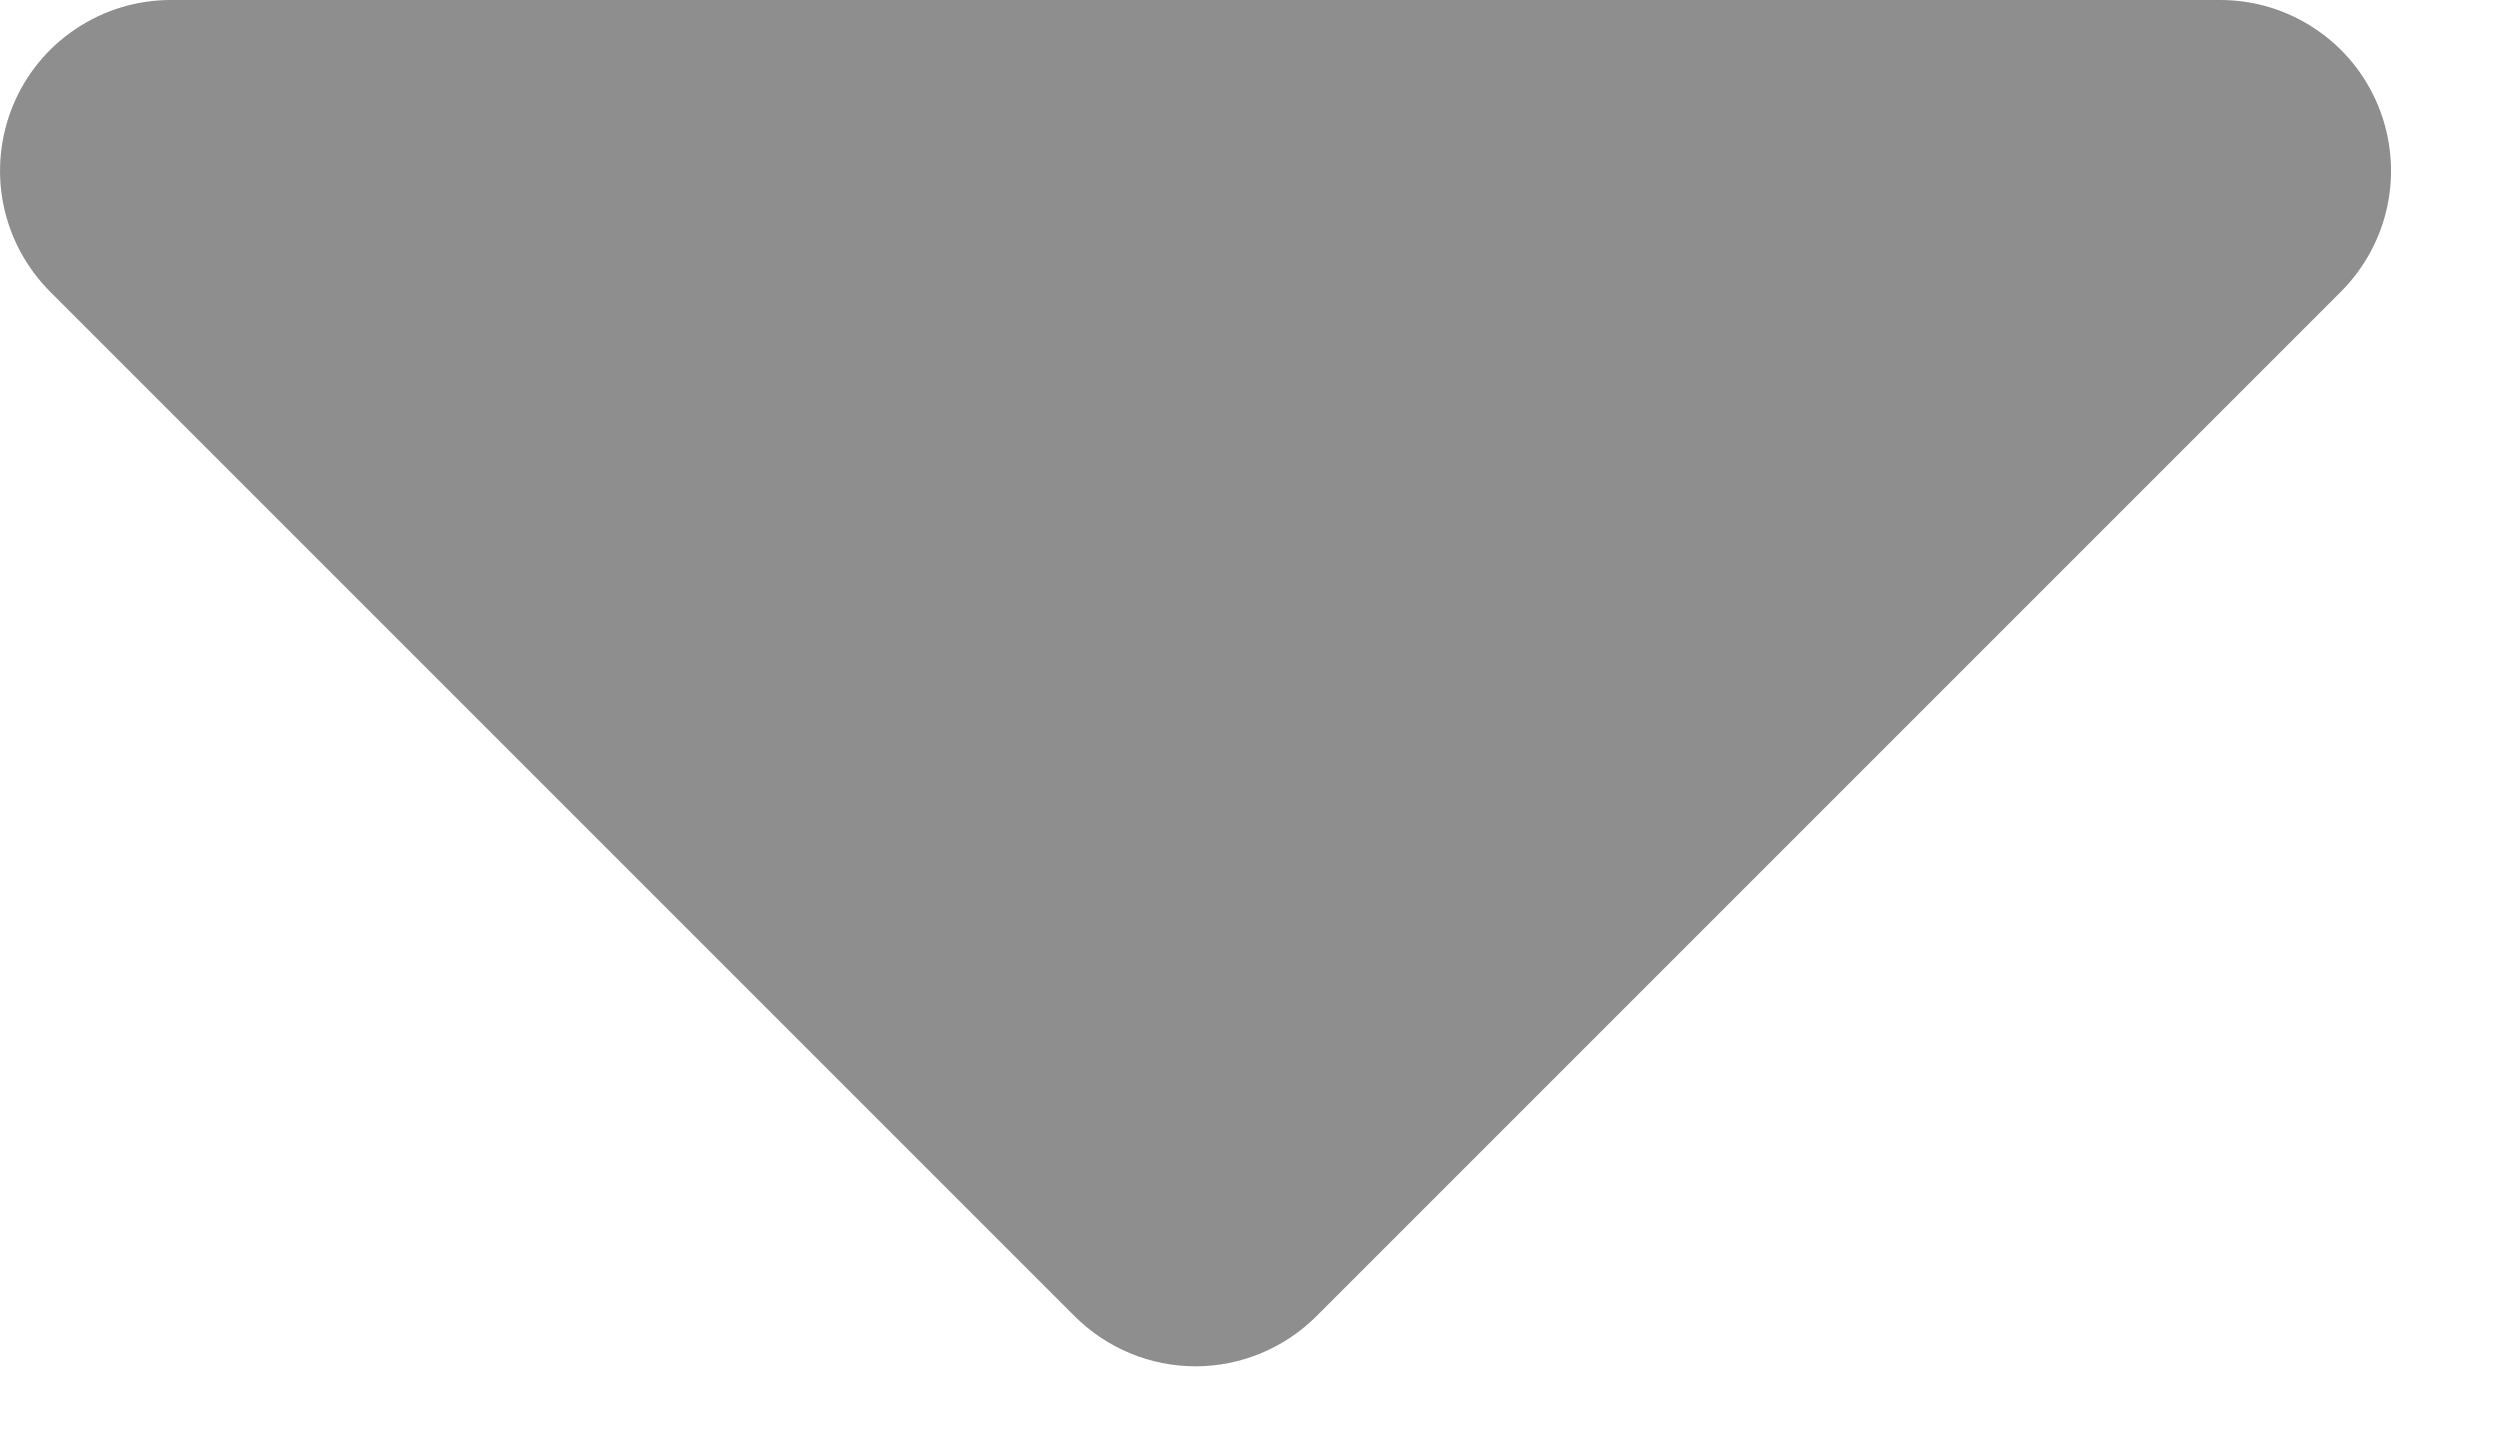 <svg width="19" height="11" viewBox="0 0 19 11" fill="none" xmlns="http://www.w3.org/2000/svg">
<path fill-rule="evenodd" clip-rule="evenodd" d="M1.298 0C1.041 5.48088e-05 0.79 0.076 0.577 0.219C0.363 0.361 0.197 0.564 0.099 0.801C0.001 1.038 -0.025 1.299 0.025 1.551C0.075 1.803 0.199 2.034 0.38 2.216L8.168 10.004C8.412 10.247 8.742 10.384 9.086 10.384C9.43 10.384 9.76 10.247 10.004 10.004L17.792 2.216C17.973 2.034 18.097 1.803 18.147 1.551C18.197 1.299 18.171 1.038 18.073 0.801C17.975 0.564 17.809 0.361 17.595 0.219C17.382 0.076 17.131 5.48088e-05 16.874 0H1.298Z" fill="#8E8E8E"/>
</svg>
